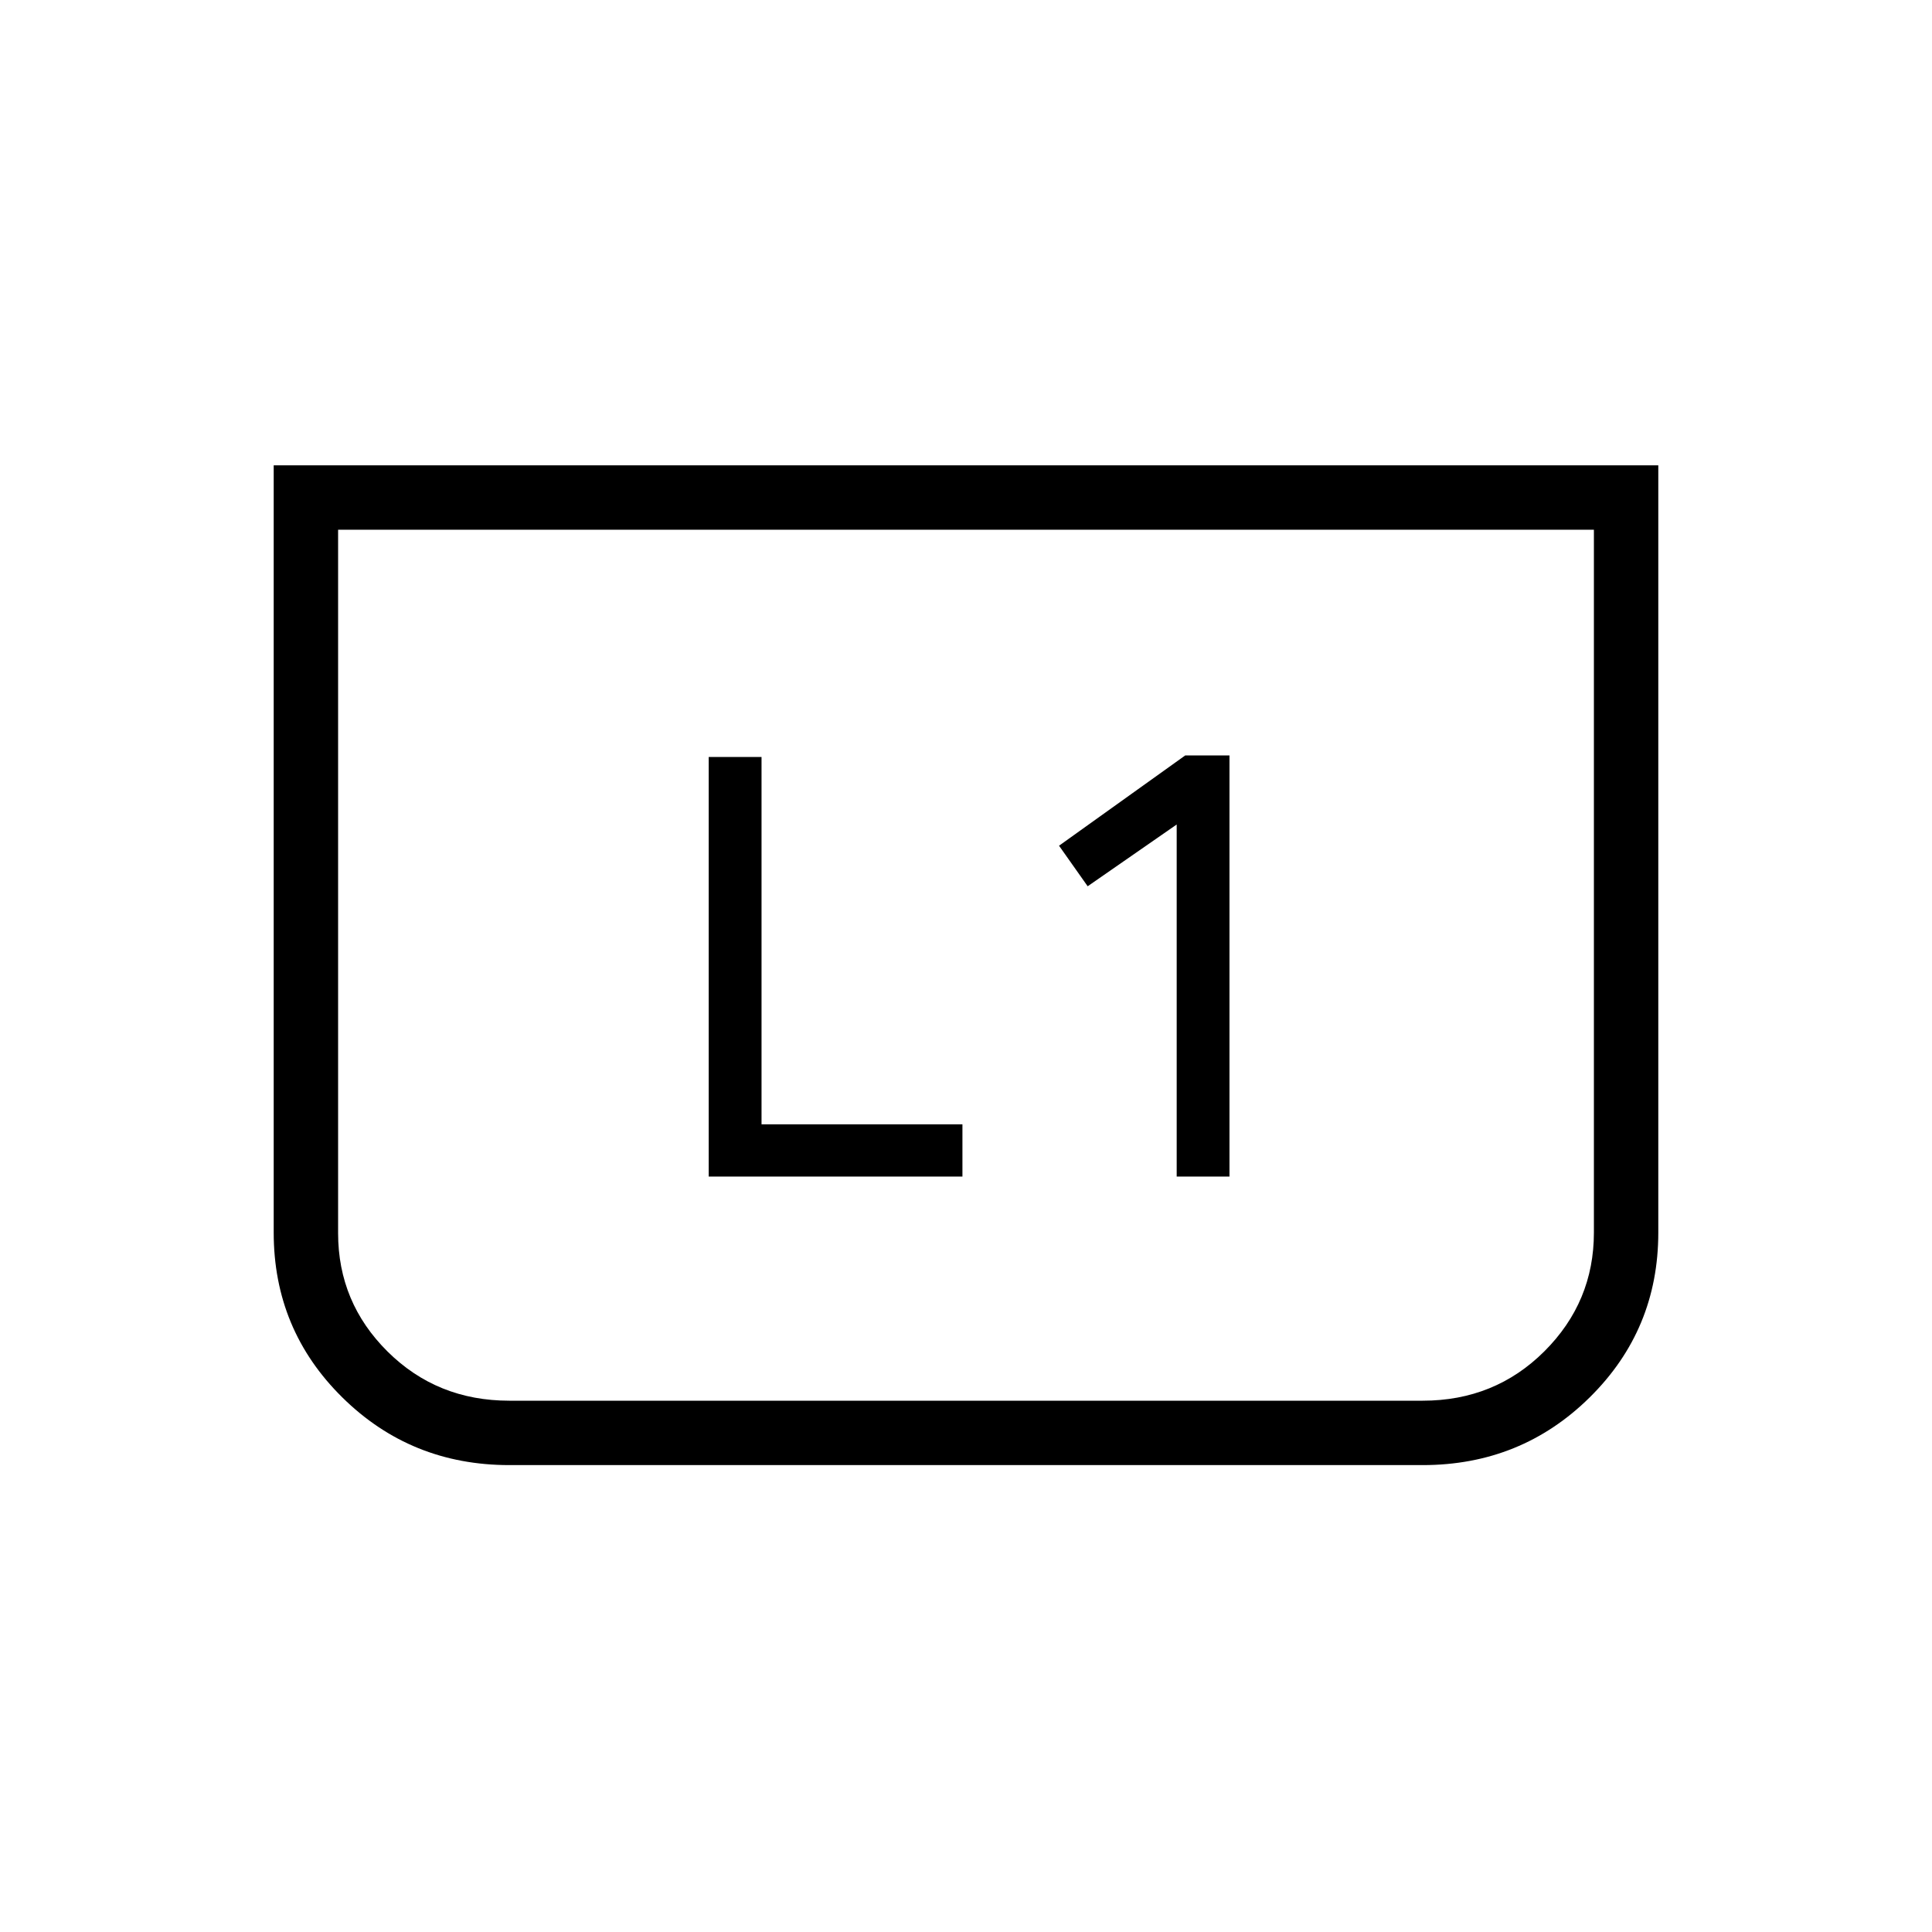<svg xmlns="http://www.w3.org/2000/svg" height="20" viewBox="0 -960 960 960" width="20"><path d="M584.69-375.38h26.23v-209.24h-22l-62.69 44.85 14.23 20.15 44.23-30.69v174.93Zm-232.54 0h126.08v-25.94H378.4v-182.53h-26.25v208.47ZM824-728.77v381.23q0 48.26-34.09 81.9Q755.82-232 706.92-232H253.08q-48.9 0-82.99-33.64Q136-299.28 136-347.54v-381.23h688Zm-32 32H168v349.51q0 34.48 24.61 58.87T253.08-264h453.84q35.86 0 60.47-24.54t24.61-59v-349.23Zm0 0H168h624Z"/></svg>